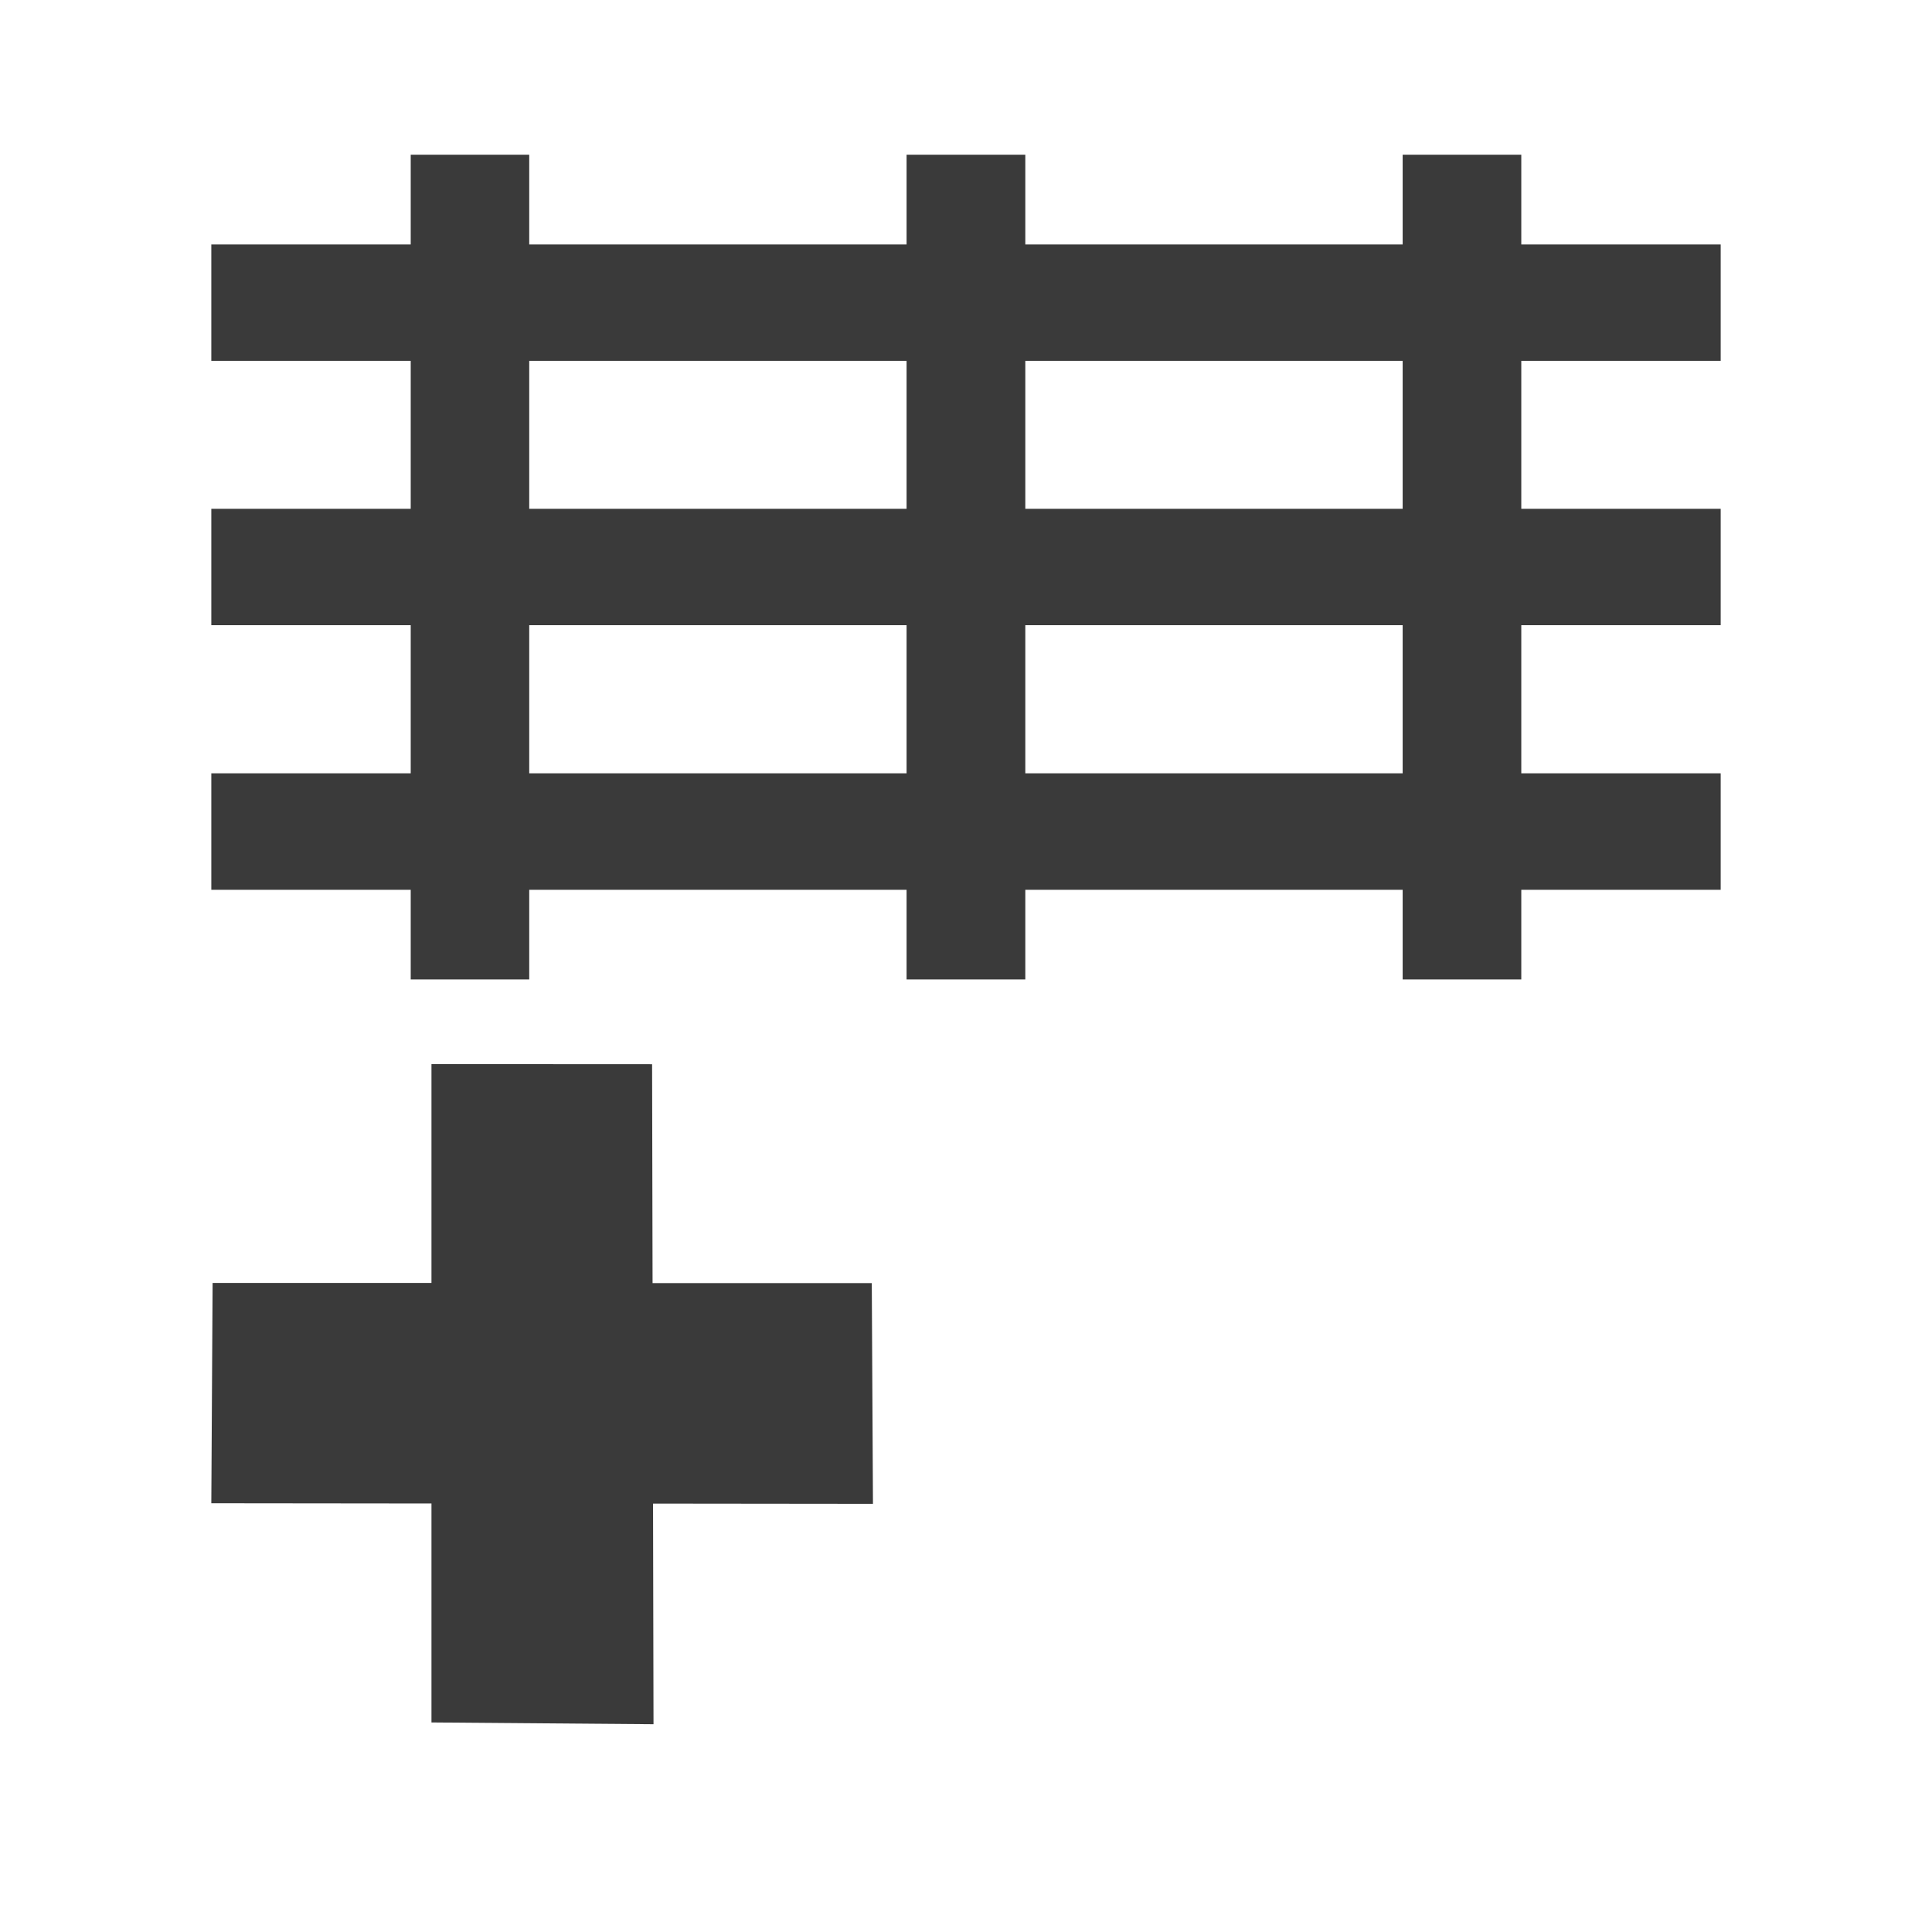 <svg viewBox="0 0 512 512" xmlns="http://www.w3.org/2000/svg">
 <path d="m108.844 41v23.781h-52.844v30.844h52.844v39.219h-52.844v30.844h52.844v39.25h-52.844v30.875h52.844v23.75h31.406v-23.75h100v23.75h31.469v-23.75h100v23.75h31.438v-23.75h52.844v-30.875h-52.844v-39.25h52.844v-30.844h-52.844v-39.219h52.844v-30.844h-52.844v-23.781h-31.438v23.781h-100v-23.781h-31.469v23.781h-100v-23.781zm31.406 54.625h100v39.219h-100zm131.469 0h100v39.219h-100zm-131.469 70.062h100v39.25h-100zm131.469 0h100v39.25h-100zm-157.375 116.312v58h-58l-.344 58.375 58.344.062v58.031l58.844.469-.125-58.469 58.281.062-.312-58.5h-58.094l-.125-58-58.469-.031z" fill="#3a3a3a"/>
</svg>

